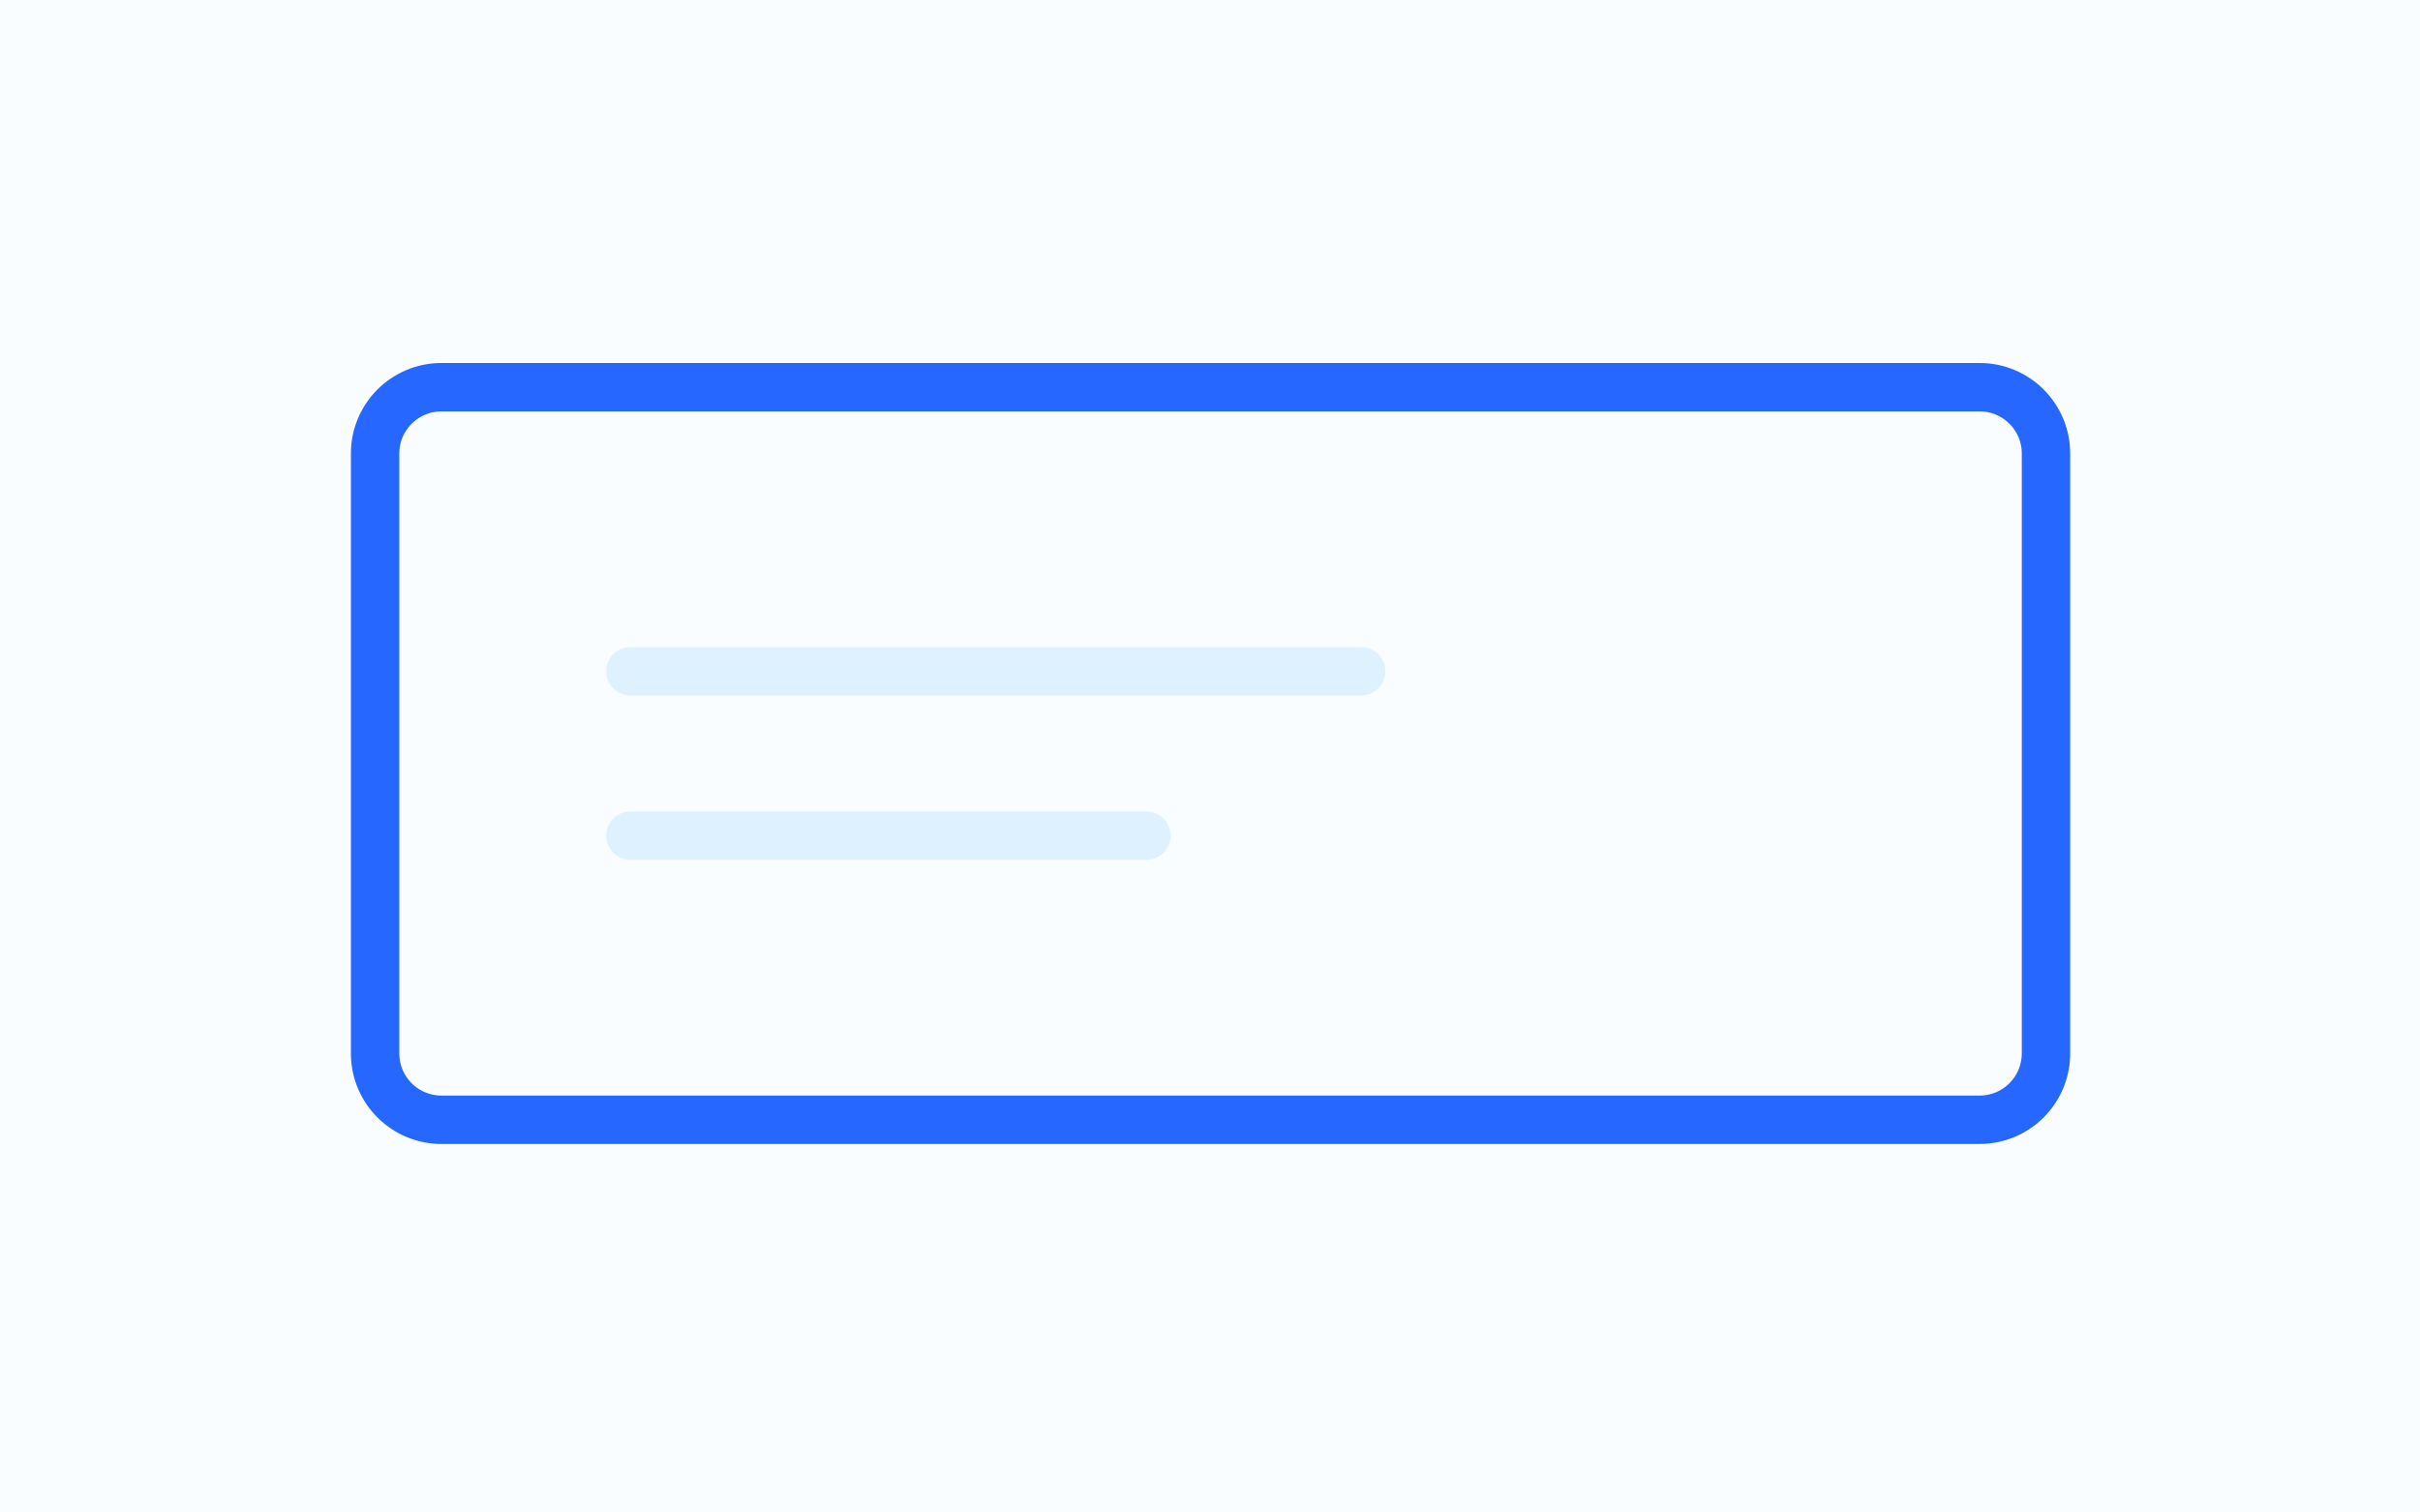 <svg width="400" height="250" viewBox="0 0 400 250" fill="none" xmlns="http://www.w3.org/2000/svg">
<rect x="0" y="0" width="400" height="250" fill="#333333" stroke="none"/>
<g clip-path="url(#clip0_378_2)">
<rect width="400" height="250" fill="#FAFDFF"/>
<path d="M327.211 64H72.968C66.91 64 62 68.91 62 74.968V174.119C62 180.176 66.91 185.087 72.968 185.087H327.211C333.268 185.087 338.179 180.176 338.179 174.119V74.968C338.179 68.91 333.268 64 327.211 64Z" stroke="#2667FF" stroke-width="8" stroke-miterlimit="10"/>
<path d="M224.993 110.955H104.194" stroke="#DDF1FF" stroke-width="8" stroke-linecap="round" stroke-linejoin="round"/>
<path d="M189.497 138.132H104.194" stroke="#DDF1FF" stroke-width="8" stroke-linecap="round" stroke-linejoin="round"/>
</g>
<defs>
<clipPath id="clip0_378_2">
<rect width="400" height="250" fill="white"/>
</clipPath>
</defs>
</svg>
